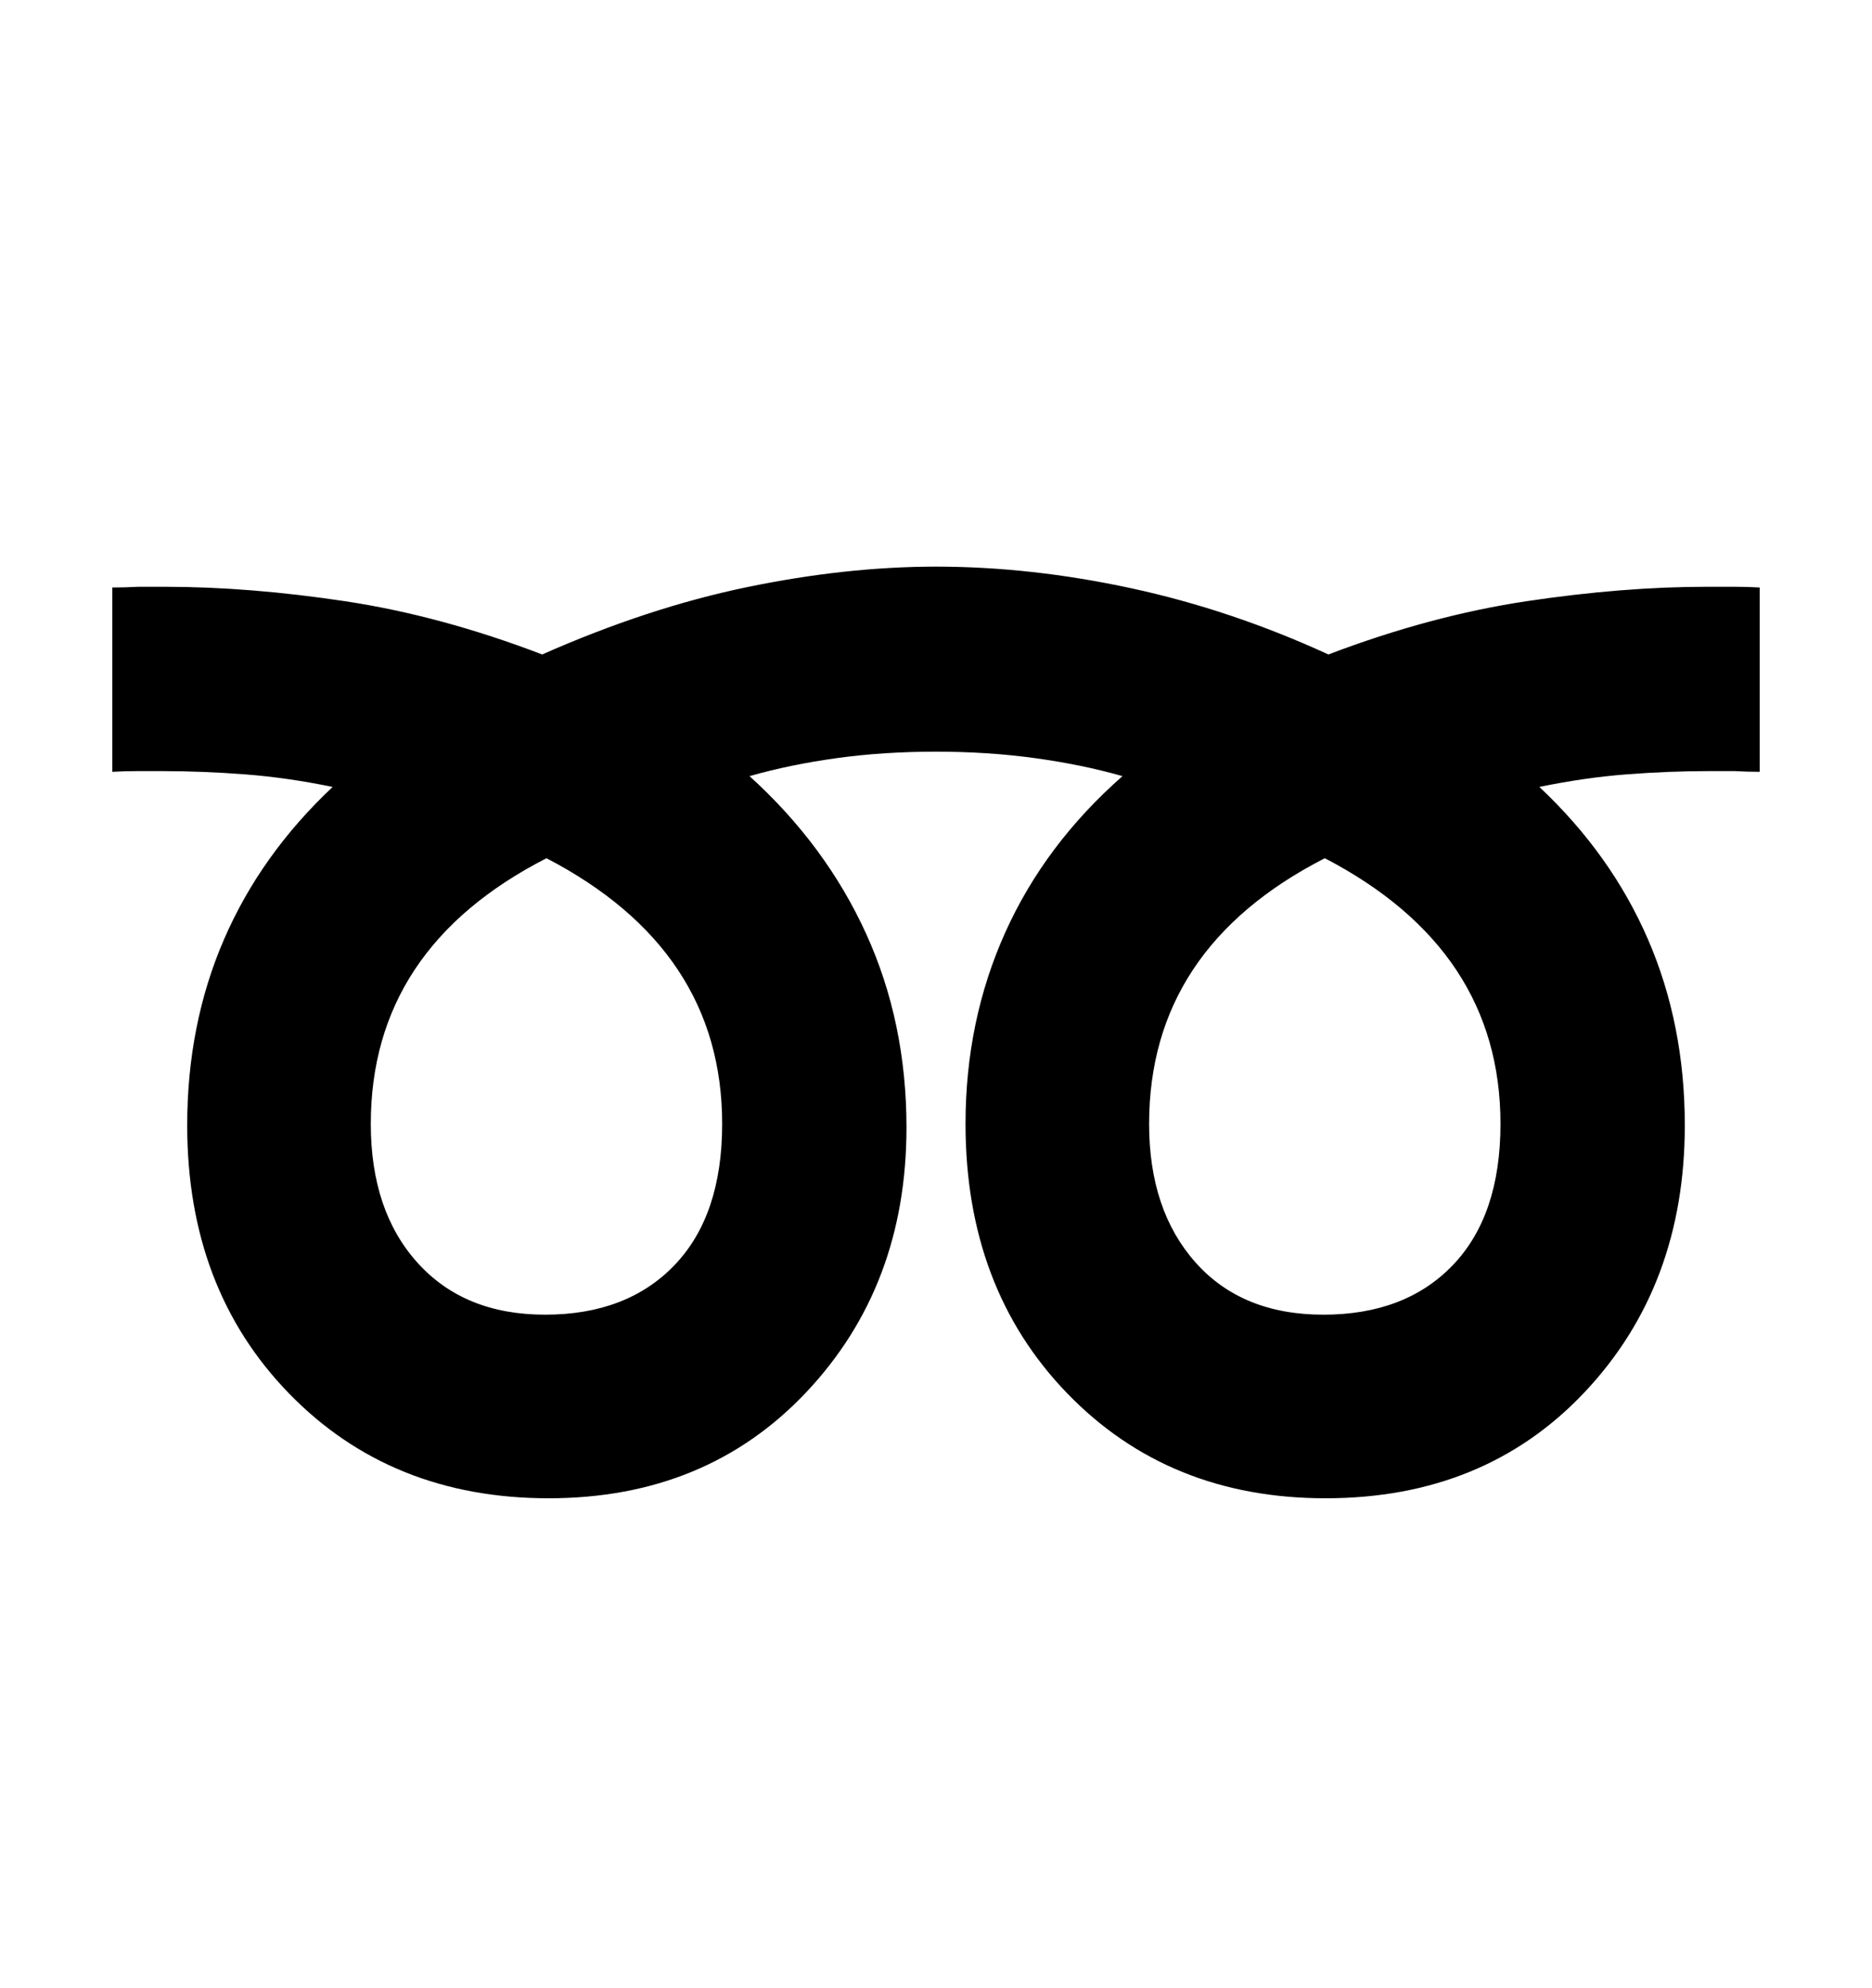 <svg viewBox="0 0 2600 2760.837" xmlns="http://www.w3.org/2000/svg"><path d="M1845 909q142-54 275.5-74t250.5-20h38q18 0 35 1v256q-17 0-35-1h-35q-56 0-114.5 4.5t-121.5 17.5q100 94 151 212t51 258q0 223-139 370.5t-360 147.5q-218 0-359-146t-141-374q0-143 55-265.5t163-217.5q-56-16-121.5-25t-137.5-9q-73 0-138 9t-121 25q106 96 162 219t56 269q0 220-139 367.5t-358 147.5-360.5-145.5-141.5-372.5q0-140 51-258t151-212q-63-13-122-17.5t-115-4.5h-35q-17 0-34 1v-256q17 0 36-1h37q117 0 250 20t274 74q147-65 284.5-93.5t262.5-28.5q132 0 271 30t274 92z m-1086 283q-244 125-244 369 0 121 65 193t177 72q114 0 180-69t66-196q0-242-244-369z m1081 0q-244 125-244 369 0 120 64.5 192.5t177.5 72.5q114 0 180-69t66-196q0-242-244-369z"/></svg>
